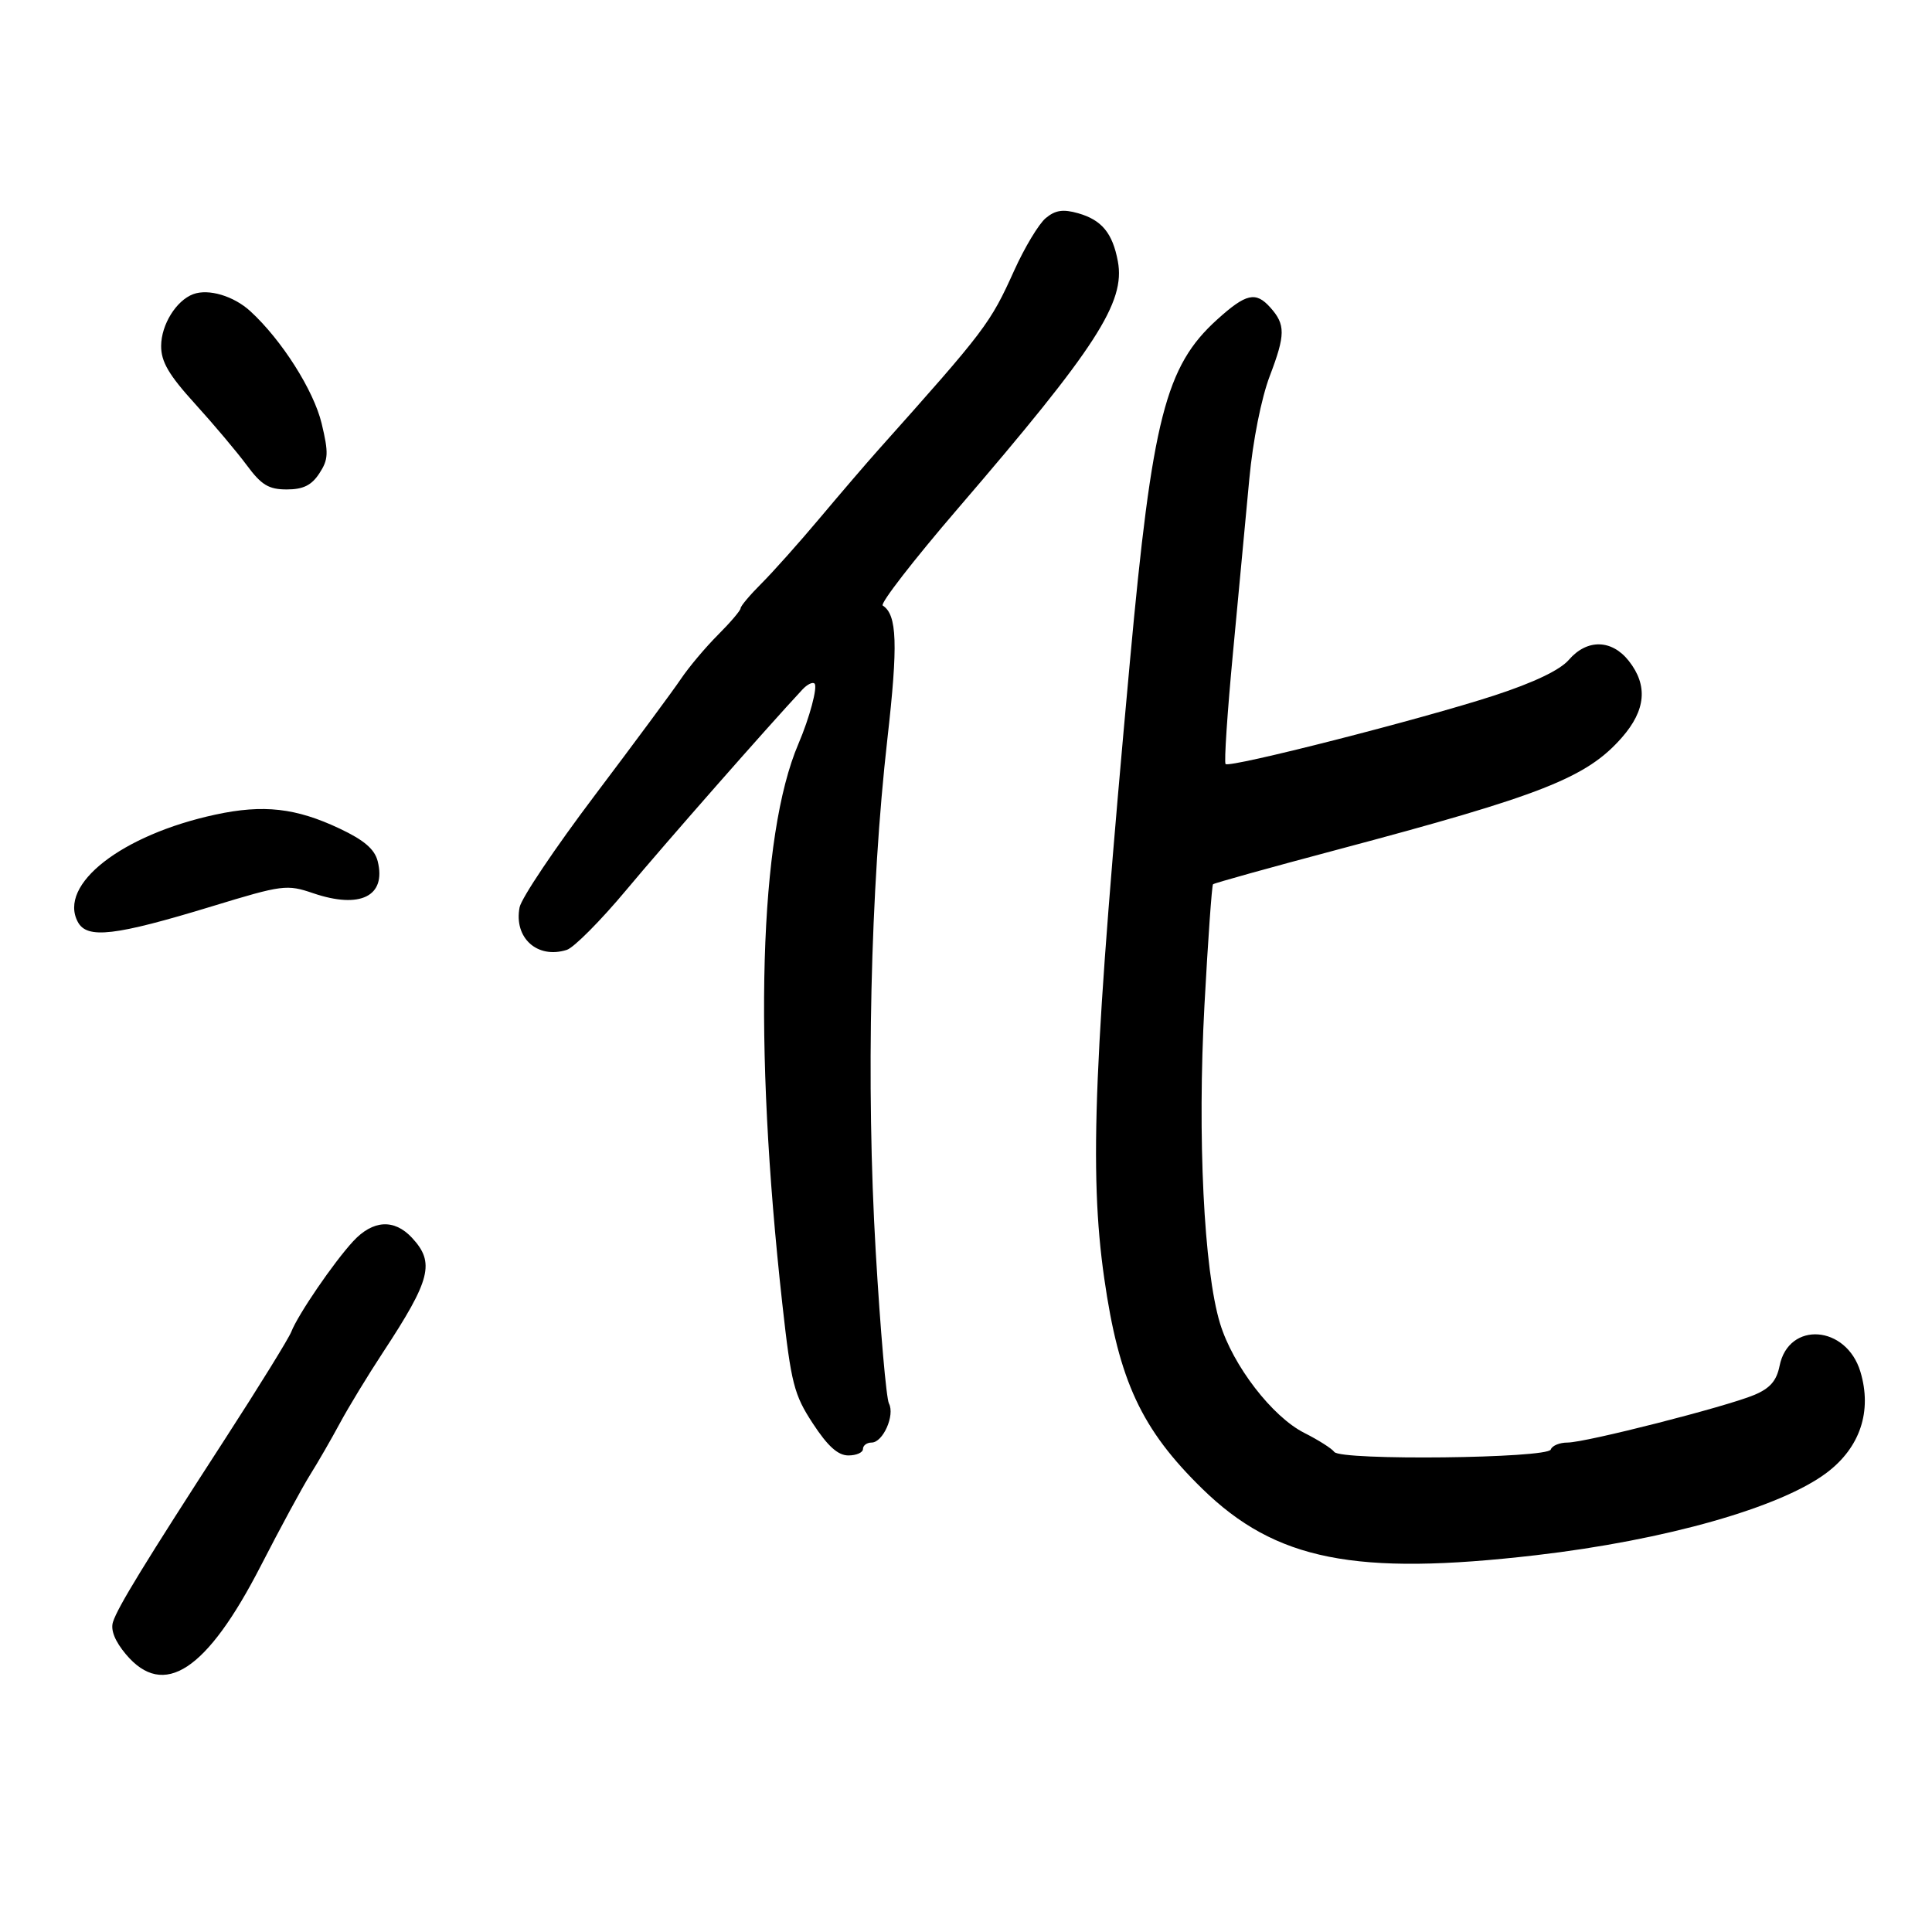 <svg xmlns="http://www.w3.org/2000/svg" width="300" height="300" viewBox="0 0 300 300" version="1.1">
	<path d="M 162.381 33.868 C 161.304 34.766, 159.101 38.425, 157.486 42 C 153.744 50.279, 153.073 51.165, 136.316 69.933 C 134.564 71.895, 130.514 76.616, 127.316 80.424 C 124.117 84.232, 120.037 88.807, 118.250 90.591 C 116.463 92.374, 115 94.111, 115 94.450 C 115 94.789, 113.417 96.650, 111.482 98.584 C 109.547 100.519, 106.960 103.597, 105.732 105.423 C 104.504 107.249, 98.476 115.397, 92.337 123.529 C 86.197 131.661, 80.951 139.476, 80.679 140.897 C 79.772 145.642, 83.442 148.947, 88.009 147.497 C 89.114 147.147, 93.276 142.957, 97.259 138.187 C 103.228 131.037, 119.194 112.866, 124.609 107.060 C 125.348 106.267, 126.190 105.857, 126.481 106.147 C 126.994 106.661, 125.714 111.445, 123.979 115.500 C 117.879 129.757, 116.959 161.708, 121.476 202.444 C 122.854 214.870, 123.283 216.553, 126.229 221.053 C 128.534 224.574, 130.121 226, 131.734 226 C 132.980 226, 134 225.550, 134 225 C 134 224.450, 134.603 224, 135.339 224 C 137.108 224, 138.992 219.761, 138.035 217.936 C 137.620 217.146, 136.698 206.544, 135.984 194.375 C 134.462 168.416, 135.151 138.002, 137.787 114.787 C 139.465 100.018, 139.308 95.455, 137.073 94.028 C 136.618 93.738, 141.855 86.975, 148.710 79 C 170.230 53.967, 174.775 46.944, 173.579 40.571 C 172.758 36.192, 171.077 34.157, 167.419 33.115 C 165.074 32.446, 163.870 32.627, 162.381 33.868 M 30 45.679 C 27.365 46.666, 25.045 50.401, 25.022 53.693 C 25.005 56.163, 26.195 58.201, 30.276 62.693 C 33.178 65.887, 36.801 70.188, 38.327 72.250 C 40.594 75.314, 41.729 76, 44.528 76 C 47.073 76, 48.372 75.361, 49.581 73.517 C 50.998 71.355, 51.045 70.354, 49.947 65.767 C 48.715 60.620, 43.745 52.792, 38.873 48.324 C 36.292 45.957, 32.373 44.789, 30 45.679 M 188.995 49.623 C 180.982 56.863, 178.909 64.981, 175.461 102.626 C 169.827 164.147, 169.088 181.866, 171.466 198.500 C 173.744 214.435, 177.251 221.958, 186.701 231.185 C 198.079 242.294, 210.433 244.751, 238.506 241.491 C 258.630 239.153, 276.541 234.067, 283.678 228.663 C 288.847 224.749, 290.718 219.129, 288.887 213.017 C 286.710 205.753, 277.730 205.098, 276.330 212.102 C 275.868 214.411, 274.842 215.586, 272.395 216.608 C 267.987 218.450, 246.212 224, 243.394 224 C 242.169 224, 241.005 224.485, 240.807 225.078 C 240.346 226.461, 208.167 226.821, 207.186 225.455 C 206.809 224.930, 204.714 223.600, 202.532 222.500 C 197.555 219.991, 191.439 212.046, 189.447 205.500 C 186.933 197.242, 185.918 176.500, 187.028 156.069 C 187.578 145.932, 188.176 137.490, 188.357 137.310 C 188.537 137.129, 197.194 134.720, 207.593 131.955 C 239.460 123.484, 246.366 120.764, 251.840 114.529 C 255.561 110.291, 255.914 106.432, 252.927 102.635 C 250.277 99.266, 246.431 99.191, 243.616 102.453 C 242.242 104.045, 238.173 105.991, 232.009 108.002 C 220.776 111.667, 190.944 119.278, 190.308 118.641 C 190.063 118.397, 190.581 110.615, 191.457 101.348 C 192.333 92.082, 193.474 79.944, 193.992 74.375 C 194.545 68.433, 195.859 61.824, 197.173 58.375 C 199.612 51.975, 199.624 50.400, 197.255 47.750 C 194.991 45.218, 193.496 45.557, 188.995 49.623 M 33.467 126.488 C 18.898 129.623, 8.980 137.356, 12.085 143.159 C 13.520 145.839, 17.820 145.338, 32.930 140.730 C 43.881 137.390, 44.539 137.305, 48.628 138.698 C 55.936 141.188, 60.011 139.166, 58.647 133.728 C 58.179 131.865, 56.538 130.457, 52.749 128.667 C 45.948 125.455, 40.912 124.886, 33.467 126.488 M 54.834 192.750 C 51.816 196.018, 46.274 204.125, 45.236 206.791 C 44.831 207.831, 40.225 215.286, 35 223.357 C 22.426 242.781, 18.274 249.562, 17.543 251.864 C 17.148 253.108, 17.849 254.856, 19.558 256.886 C 25.421 263.855, 32.112 259.460, 40.504 243.127 C 43.507 237.282, 46.952 230.925, 48.158 229 C 49.365 227.075, 51.442 223.475, 52.774 221 C 54.105 218.525, 57.117 213.575, 59.466 210 C 66.908 198.675, 67.568 196.060, 63.961 192.189 C 61.206 189.231, 57.896 189.435, 54.834 192.750" stroke="none" fill="black" fill-rule="evenodd"/>
</svg>